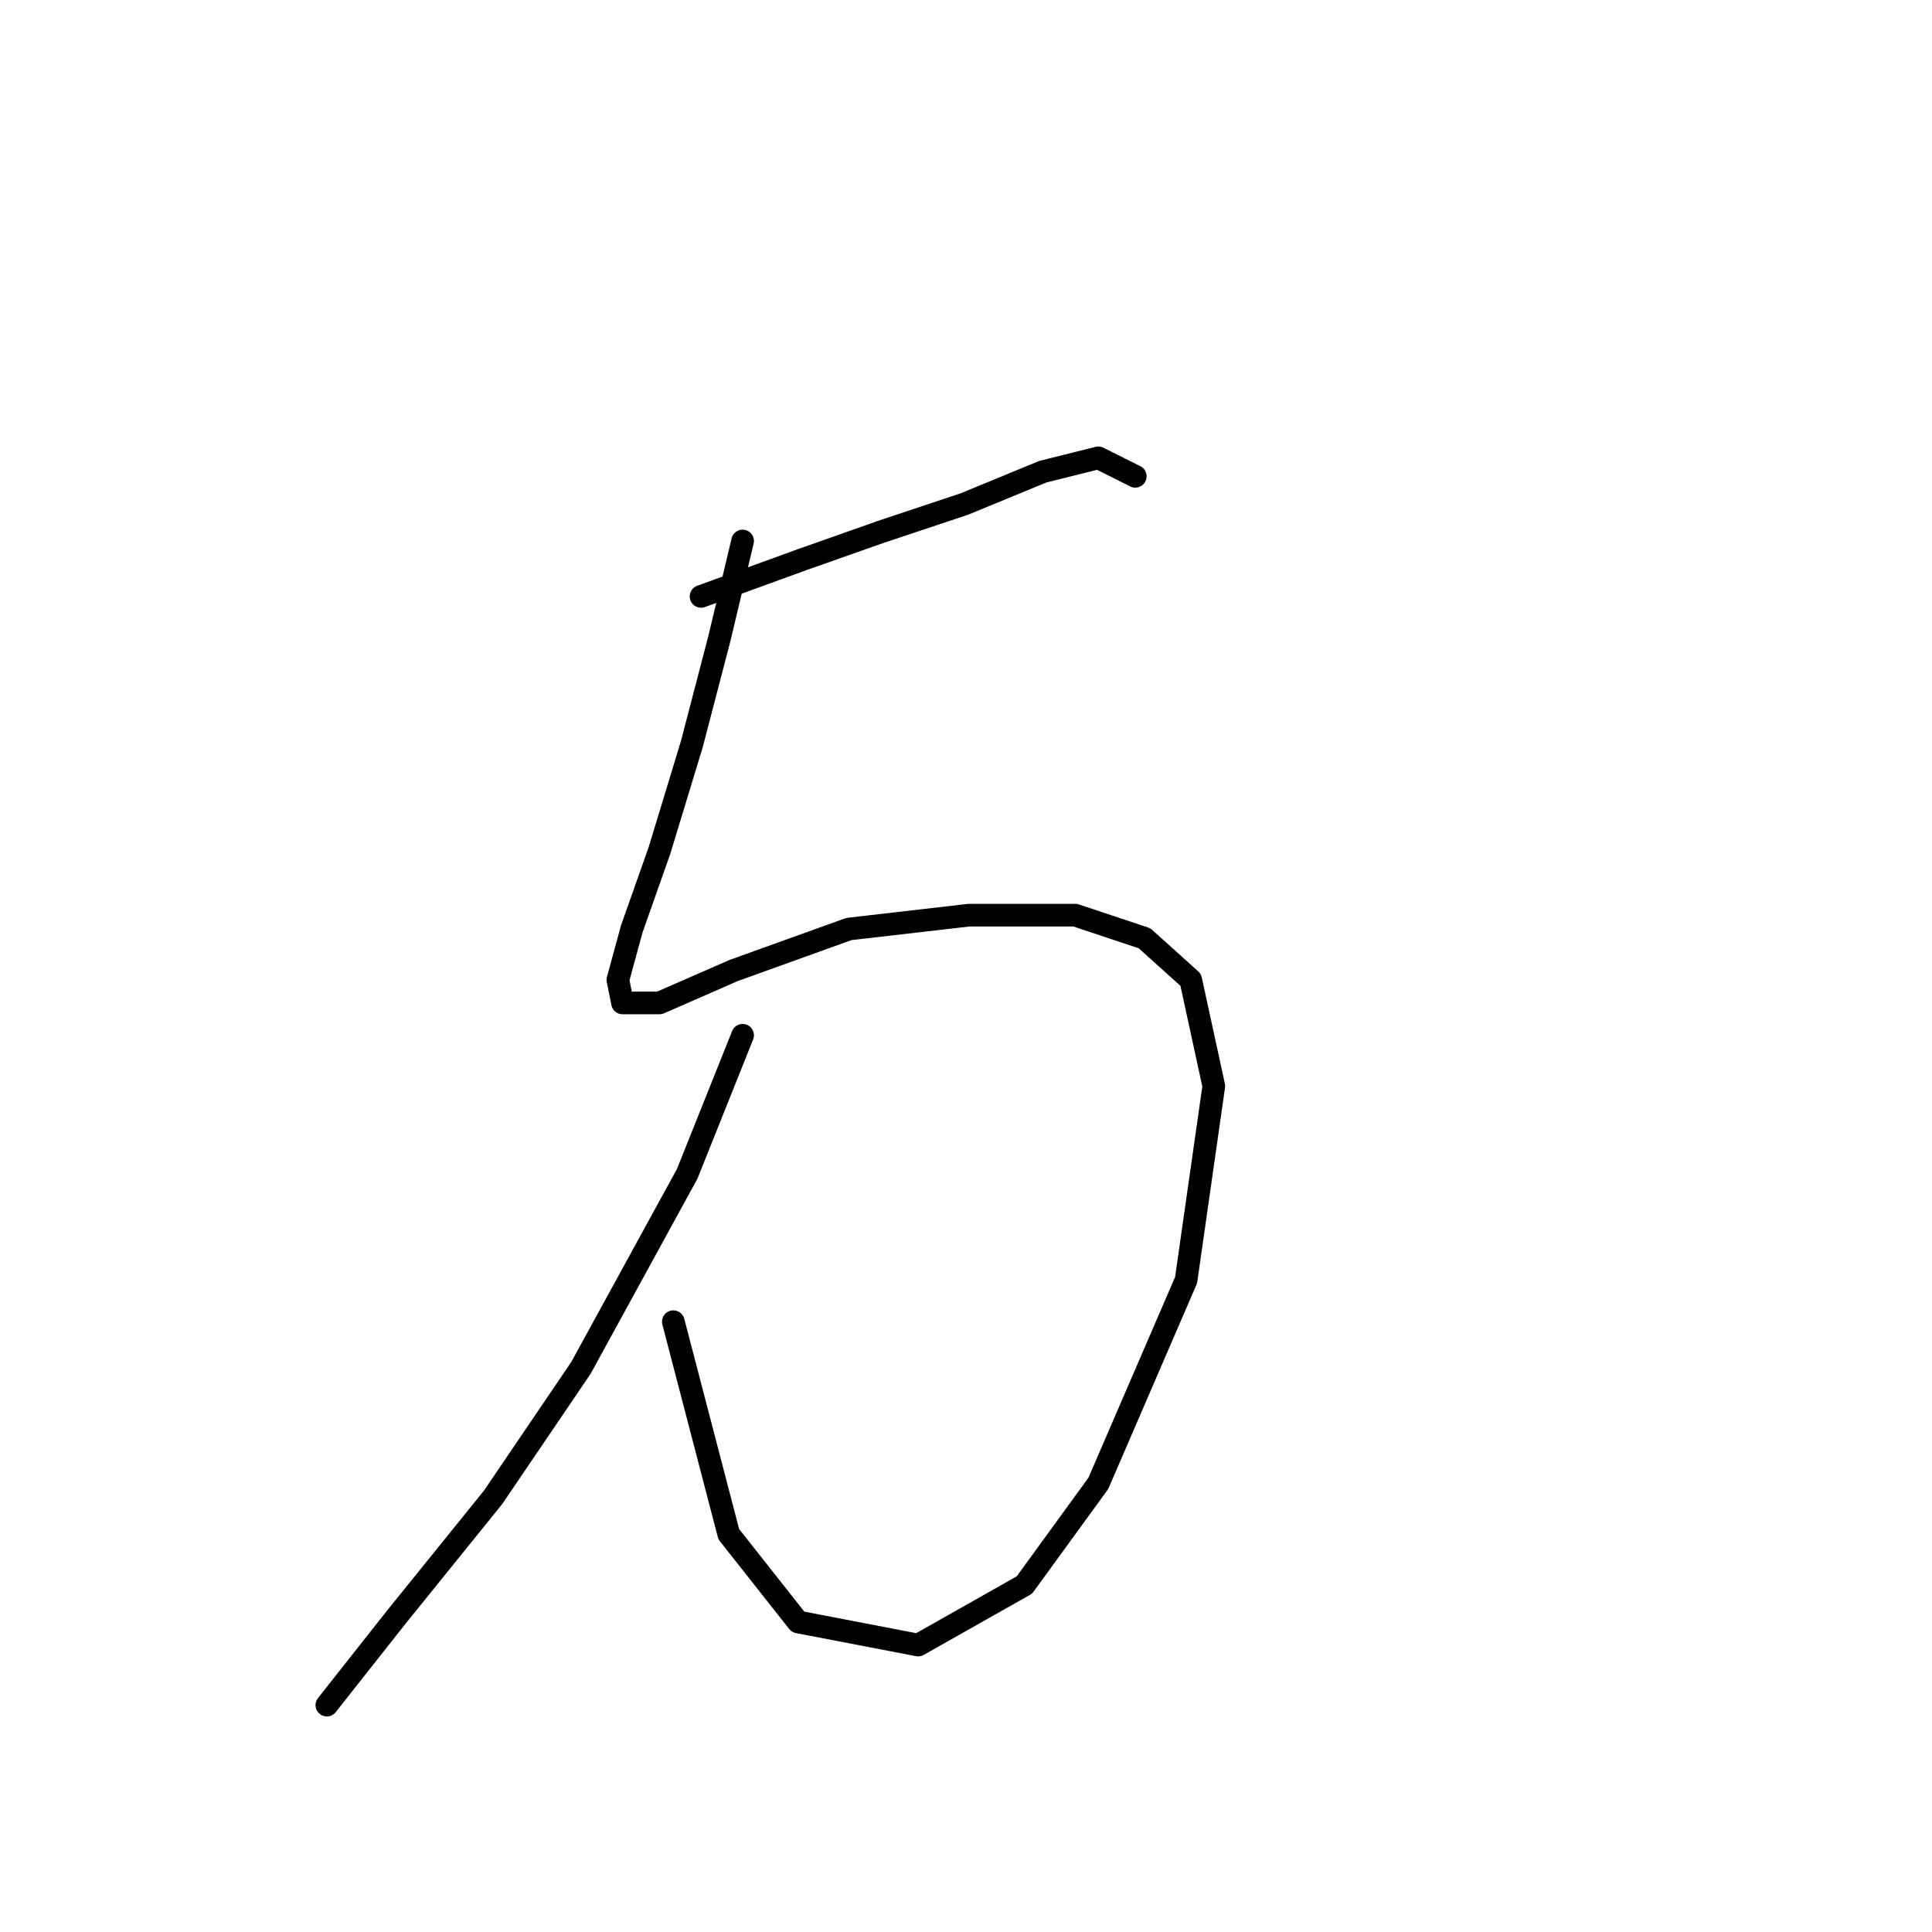 <?xml version="1.0" standalone="no"?>
    <svg width="256" height="256" xmlns="http://www.w3.org/2000/svg" version="1.1">
    <polyline stroke="black" stroke-width="3" stroke-linecap="round" fill="transparent" stroke-linejoin="round" points="98.401 71.683 95.34 84.537 91.668 98.616 87.383 112.695 83.71 123.1 81.874 129.834 82.486 132.894 87.383 132.894 97.177 128.61 112.479 123.1 128.394 121.264 142.473 121.264 151.655 124.325 157.776 129.834 160.836 143.912 157.164 169.621 145.534 196.554 135.74 210.021 121.661 217.978 105.746 214.918 96.564 203.287 89.219 175.13 89.219 175.13 " />
        <polyline stroke="black" stroke-width="3" stroke-linecap="round" fill="transparent" stroke-linejoin="round" points="92.892 79.028 106.358 74.131 116.764 70.459 127.782 66.786 138.188 62.501 145.534 60.665 150.43 63.113 150.43 63.113 " />
        <polyline stroke="black" stroke-width="3" stroke-linecap="round" fill="transparent" stroke-linejoin="round" points="98.401 137.179 91.055 155.543 76.977 181.251 65.347 198.39 52.492 214.305 43.311 225.936 43.311 225.936 " />
        </svg>